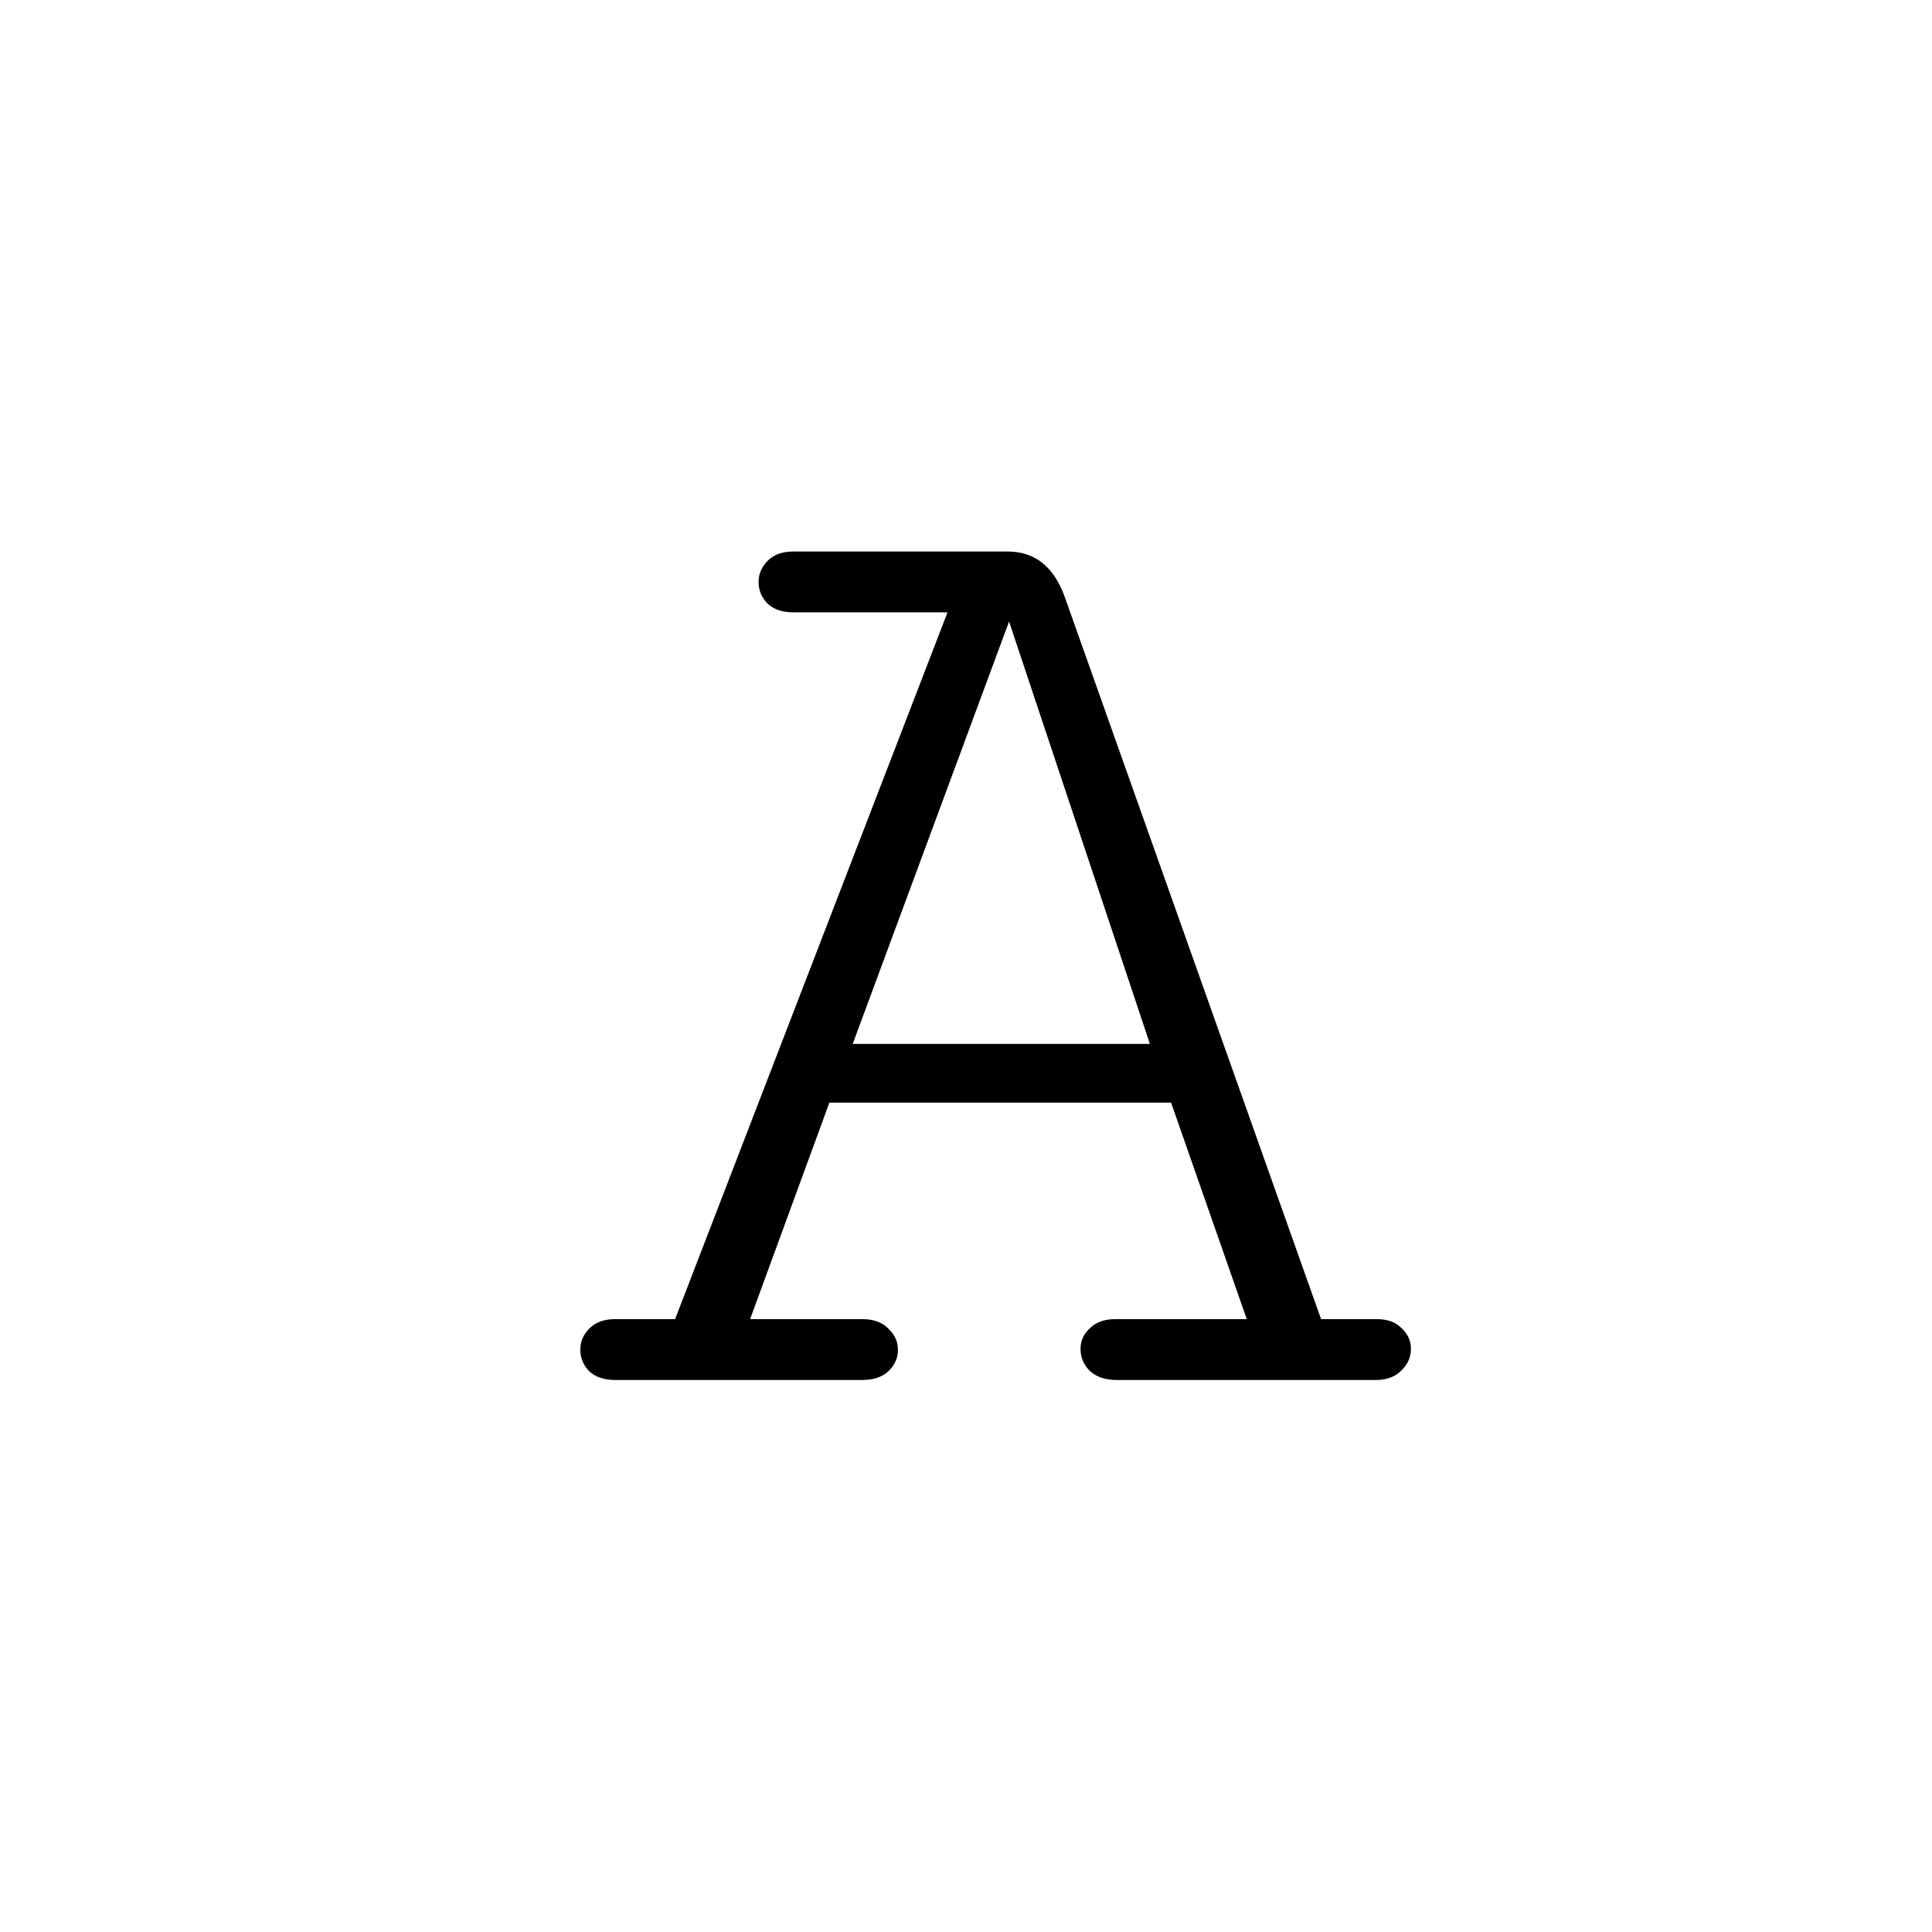 <svg width="28" height="28" viewBox="0 0 28 28" fill="none" xmlns="http://www.w3.org/2000/svg">
<path d="M12.491 20C12.655 20 12.782 19.959 12.871 19.877C12.966 19.788 13.014 19.682 13.014 19.559C13.014 19.443 12.966 19.34 12.871 19.252C12.782 19.163 12.659 19.118 12.502 19.118H10.871L12.02 15.98H16.972L18.069 19.118H16.162C16.005 19.118 15.882 19.163 15.793 19.252C15.704 19.334 15.66 19.433 15.66 19.549C15.66 19.672 15.704 19.778 15.793 19.867C15.889 19.956 16.019 20 16.183 20H19.936C20.093 20 20.216 19.956 20.305 19.867C20.4 19.778 20.448 19.672 20.448 19.549C20.448 19.433 20.404 19.334 20.315 19.252C20.233 19.163 20.113 19.118 19.956 19.118H19.146L15.434 8.659C15.277 8.215 15 7.993 14.604 7.993H11.497C11.339 7.993 11.216 8.037 11.127 8.126C11.039 8.215 10.994 8.317 10.994 8.434C10.994 8.557 11.039 8.663 11.127 8.751C11.216 8.834 11.343 8.875 11.507 8.875H13.732L9.784 19.118H8.913C8.755 19.118 8.632 19.163 8.543 19.252C8.455 19.34 8.41 19.443 8.41 19.559C8.41 19.682 8.455 19.788 8.543 19.877C8.632 19.959 8.759 20 8.923 20H12.491ZM14.624 9.008L16.665 15.129H12.358L14.624 9.008Z" fill="black"/>
</svg>
